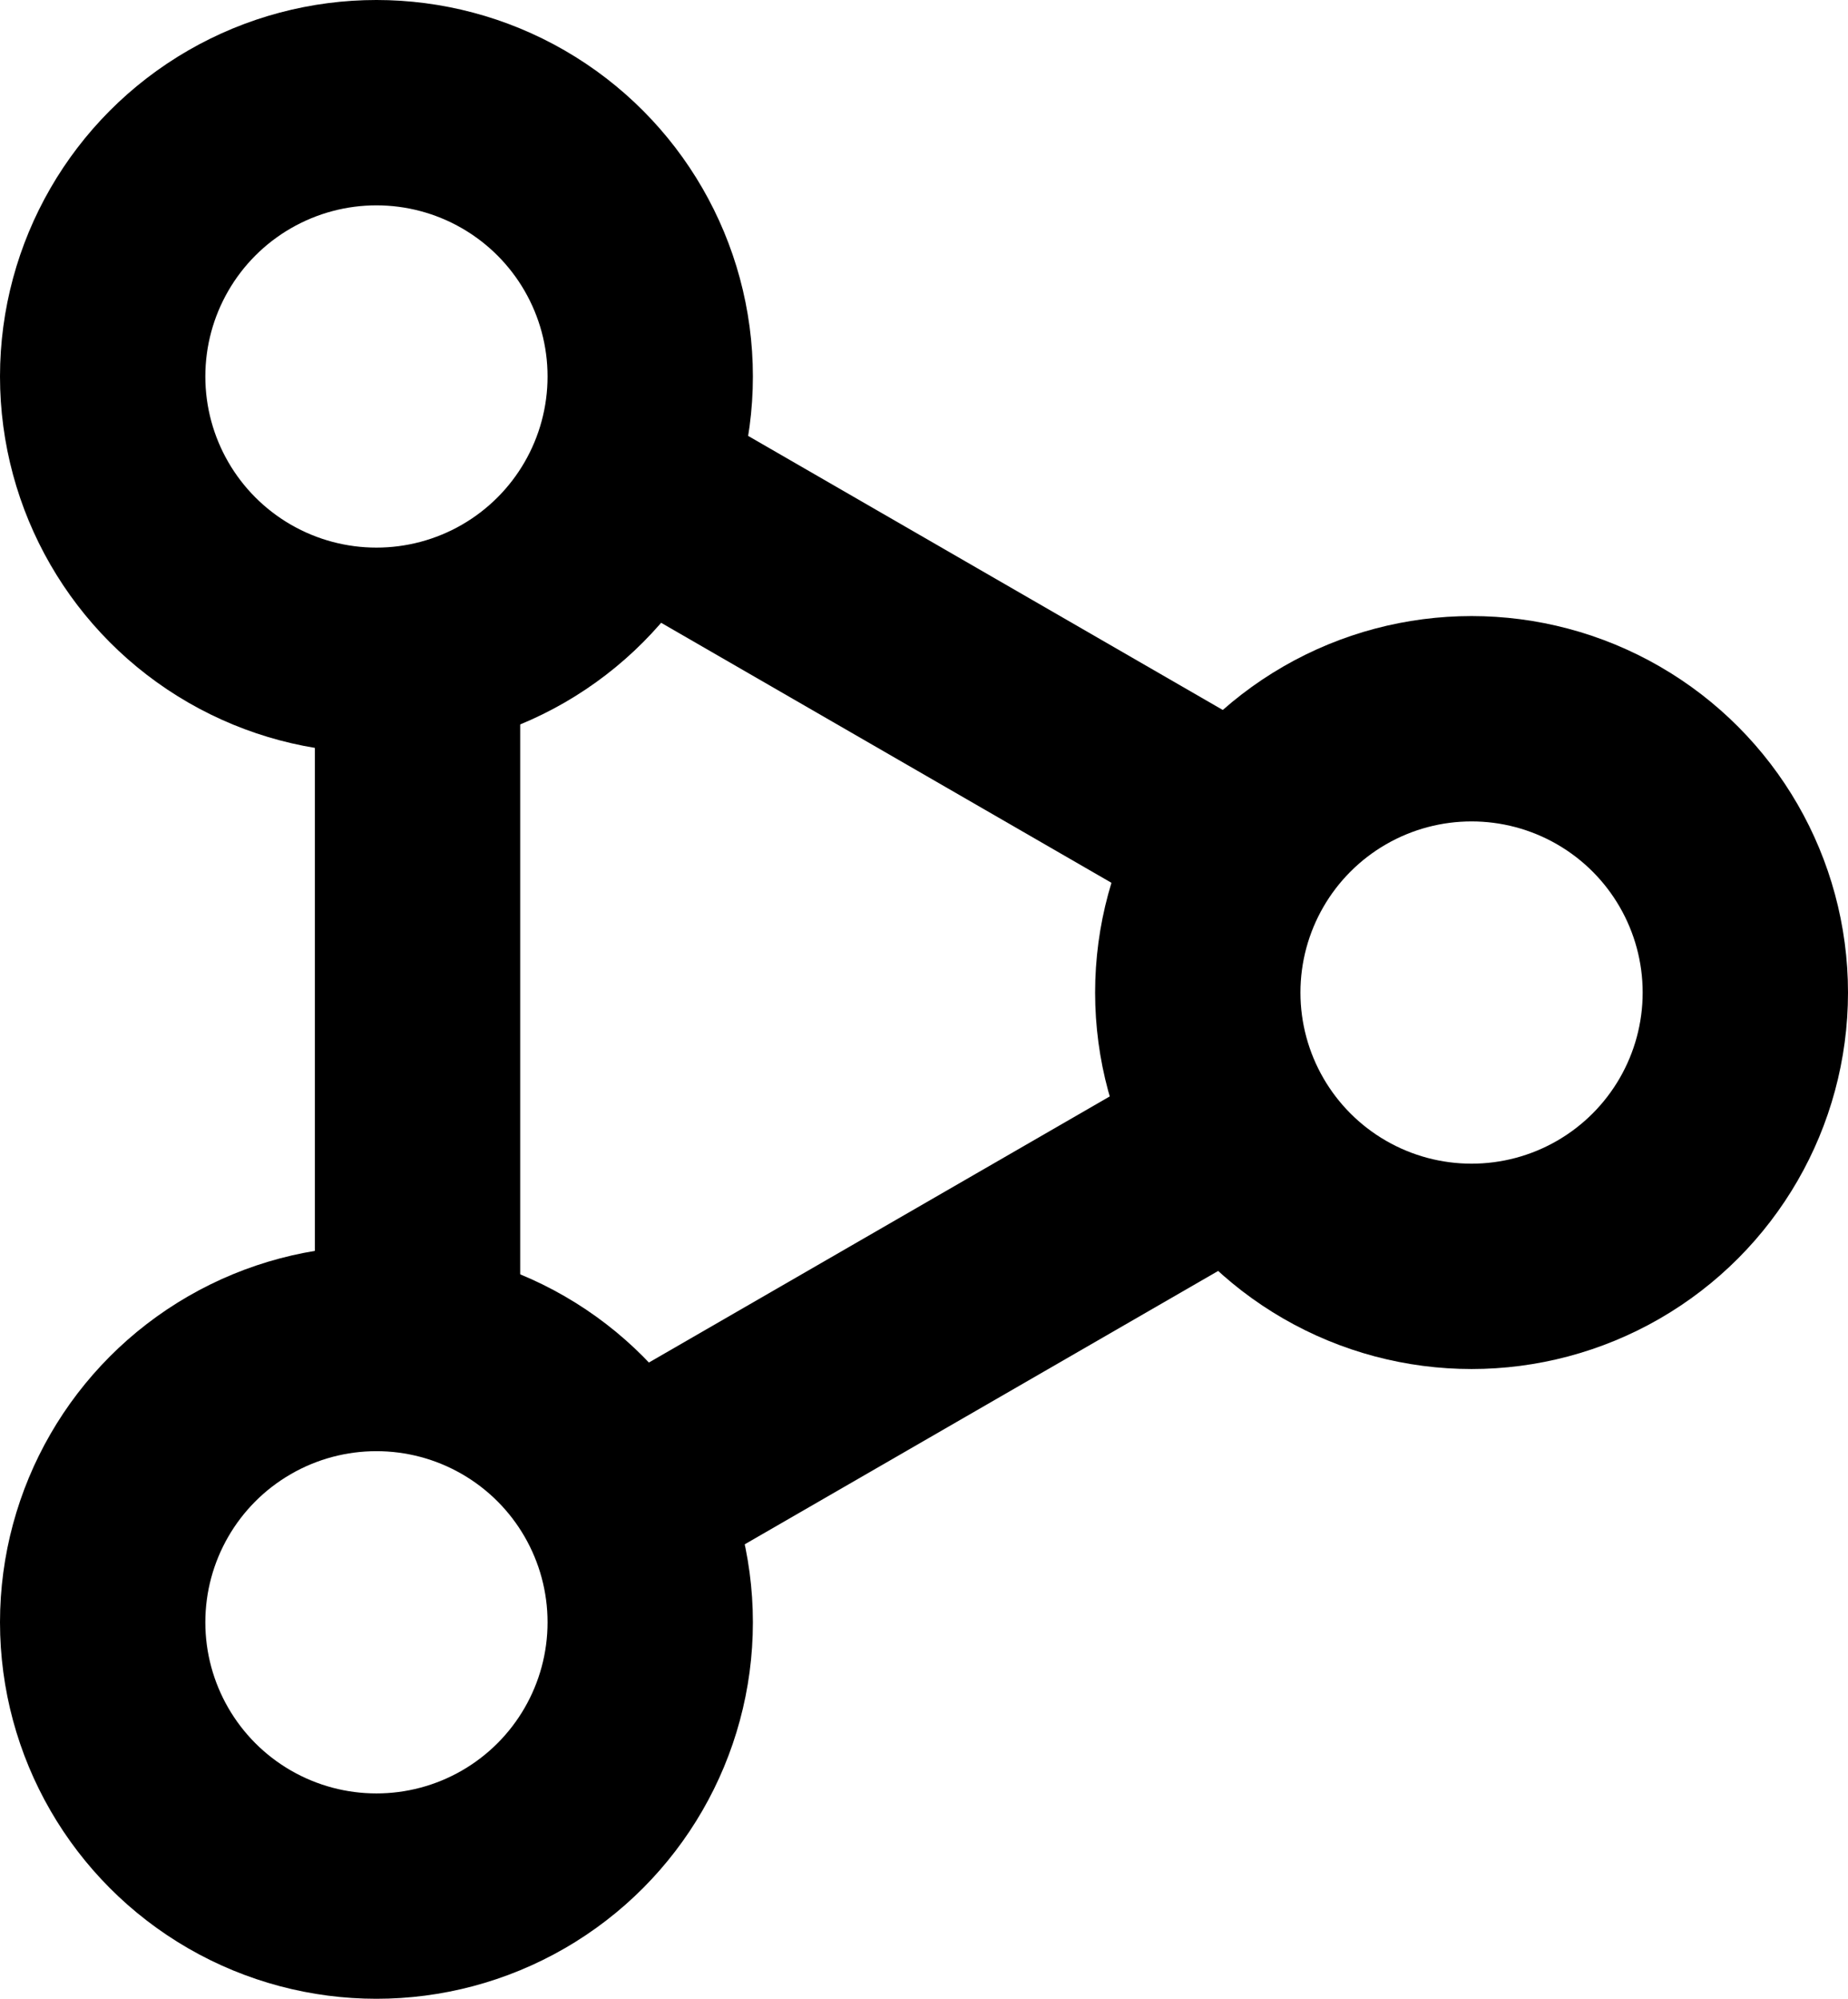 <svg width="135" height="146" viewBox="0 0 135 146" fill="none" xmlns="http://www.w3.org/2000/svg">
<line y1="-7.5" x2="51" y2="-7.5" transform="matrix(-0.866 0.5 0.5 0.866 92.168 91)" stroke="black" stroke-width="15"/>
<line x1="88.418" y1="59.995" x2="44.25" y2="34.495" stroke="black" stroke-width="15"/>
<circle cx="107.5" cy="72.5" r="20" stroke="black" stroke-width="15"/>
<circle cx="27.5" cy="118.5" r="20" stroke="black" stroke-width="15"/>
<circle cx="27.5" cy="27.5" r="20" stroke="black" stroke-width="15"/>
<line x1="30.5" y1="49" x2="30.5" y2="100" stroke="black" stroke-width="15"/>
</svg>
